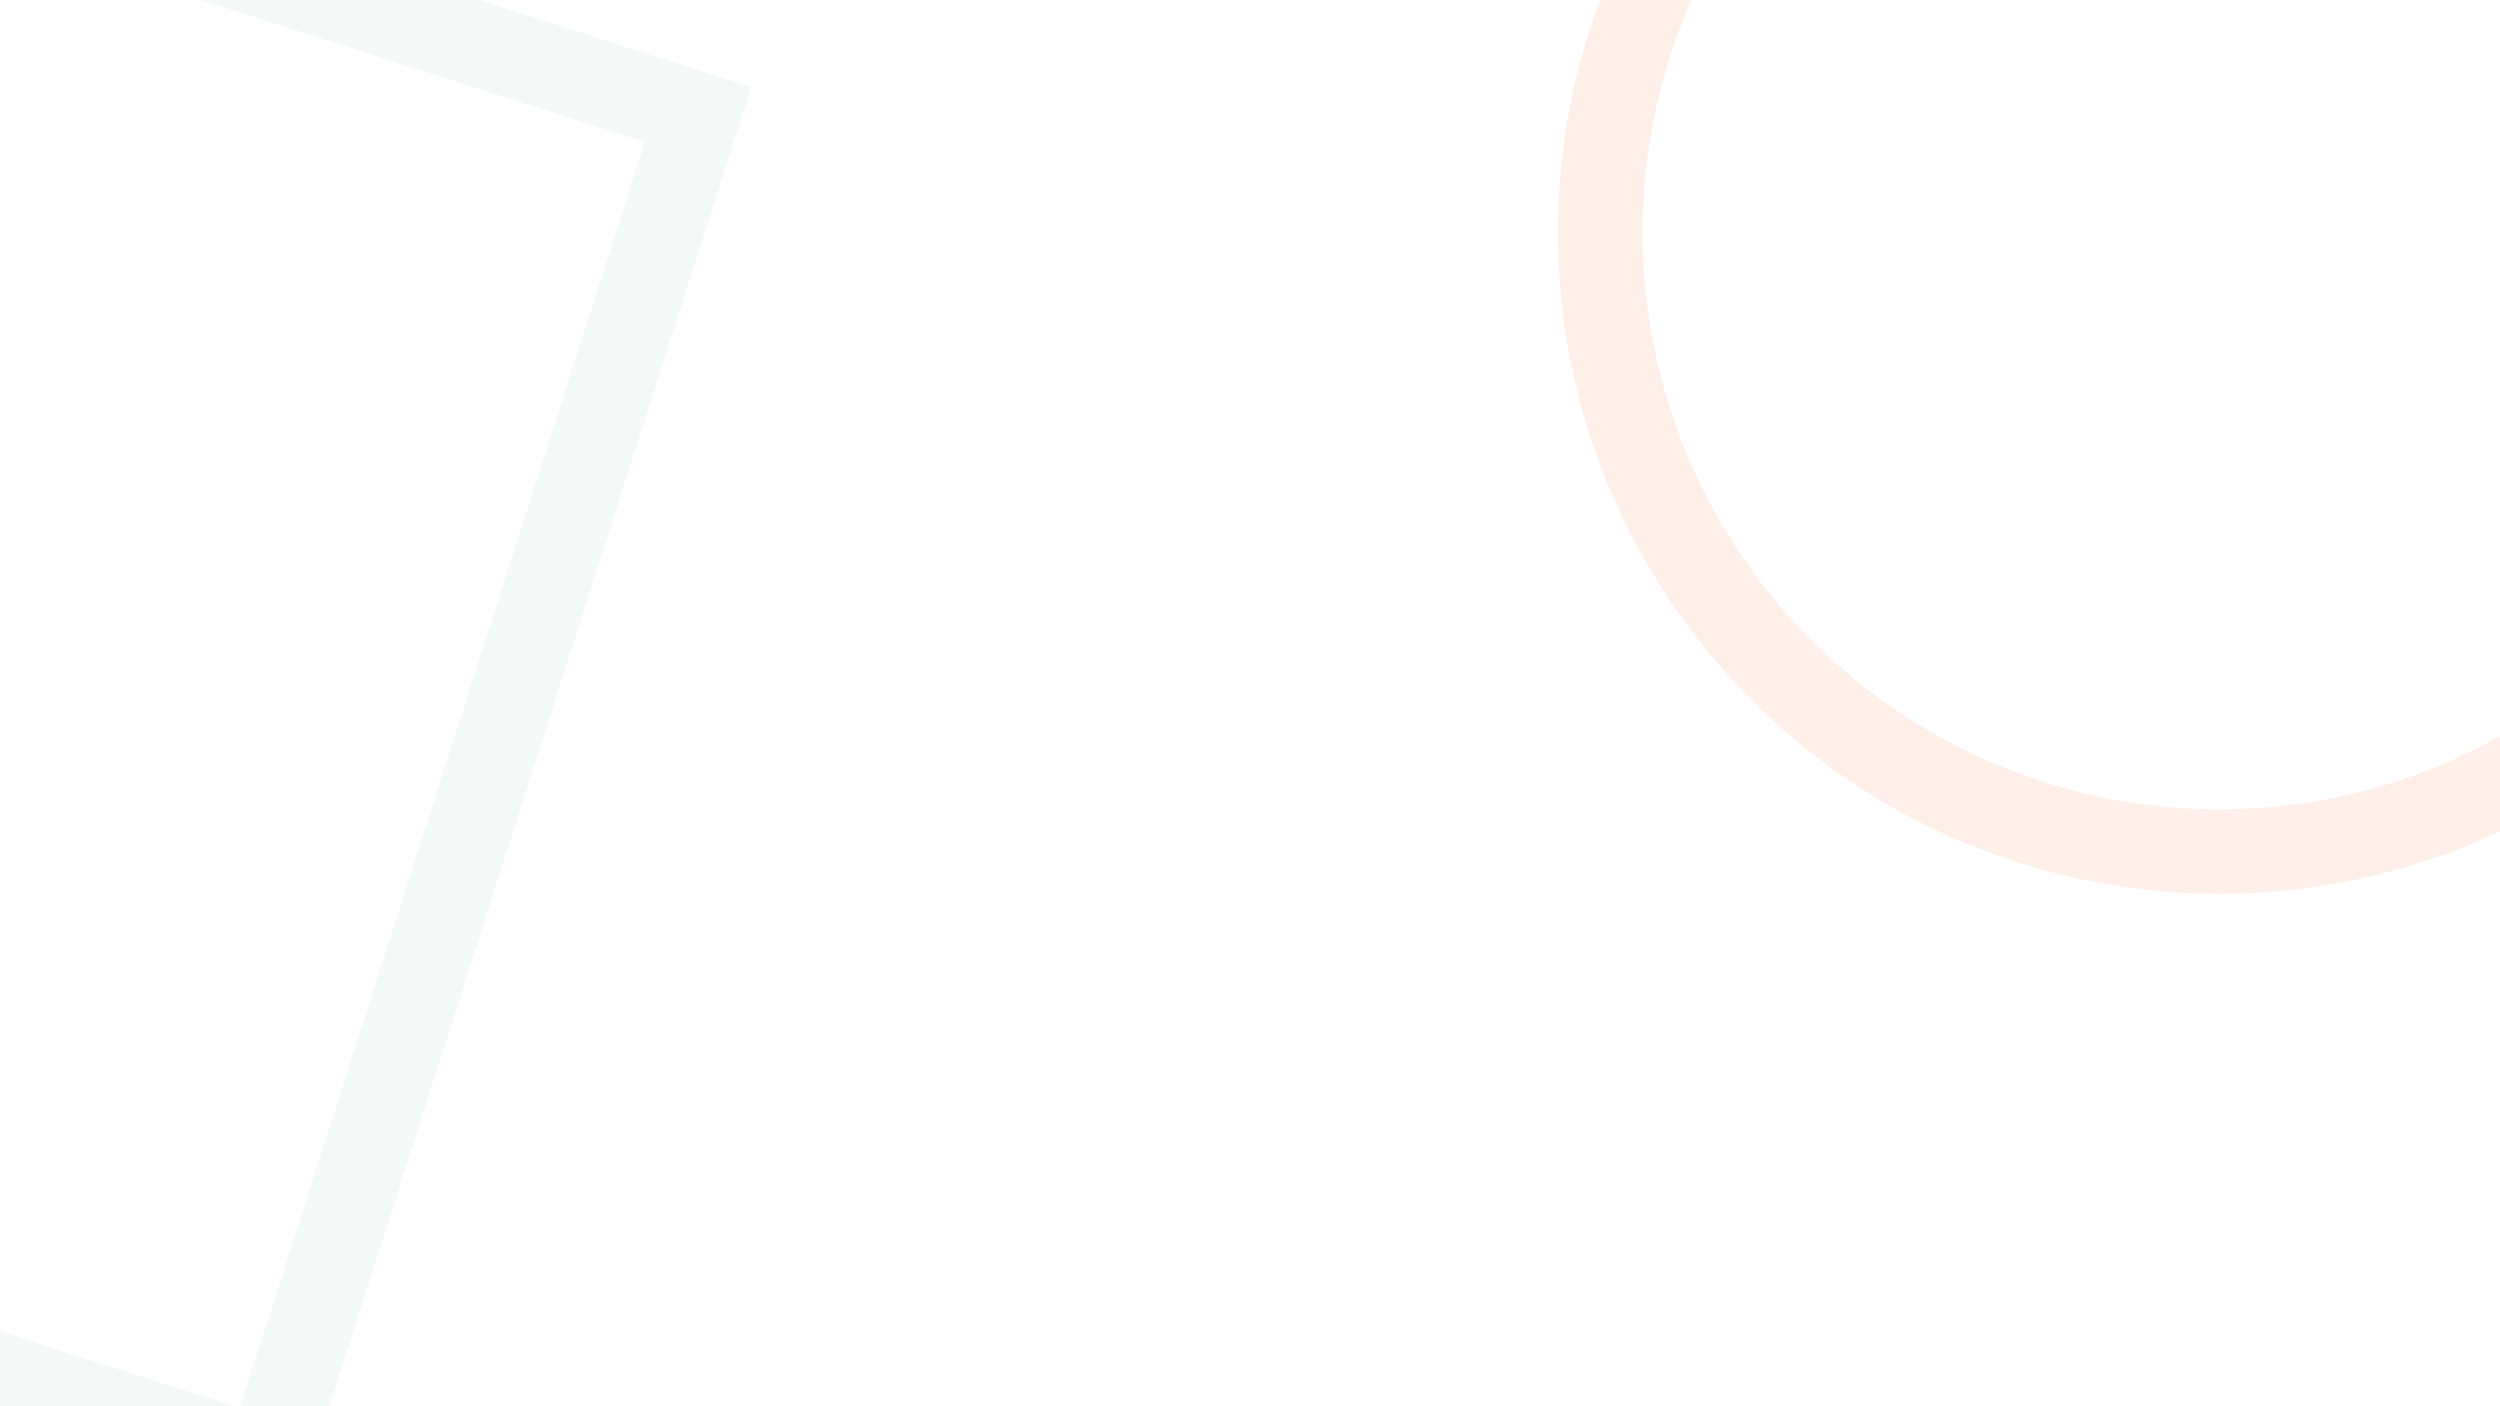 <?xml version="1.0" encoding="utf-8"?>
<!-- Generator: Adobe Illustrator 24.0.0, SVG Export Plug-In . SVG Version: 6.00 Build 0)  -->
<svg version="1.1" id="Layer_1" xmlns="http://www.w3.org/2000/svg" xmlns:xlink="http://www.w3.org/1999/xlink" x="0px" y="0px"
	 viewBox="0 0 1920 1080" style="enable-background:new 0 0 1920 1080;" xml:space="preserve">
<style type="text/css">
	.st0{opacity:5.000000e-02;fill:#058182;enable-background:new    ;}
	.st1{opacity:0.1;fill:none;stroke:#F26522;stroke-width:65;stroke-miterlimit:10;enable-background:new    ;}
</style>
<path class="st0" d="M-240.3-126.3L495.3,109l-311.1,972.4l-735.6-235.3L-240.3-126.3 M-282.4-208L-633.1,888.2l859.4,274.9
	L577,66.9L-282.4-208L-282.4-208z"/>
<circle class="st1" cx="1704.5" cy="178.5" r="475.5"/>
</svg>
